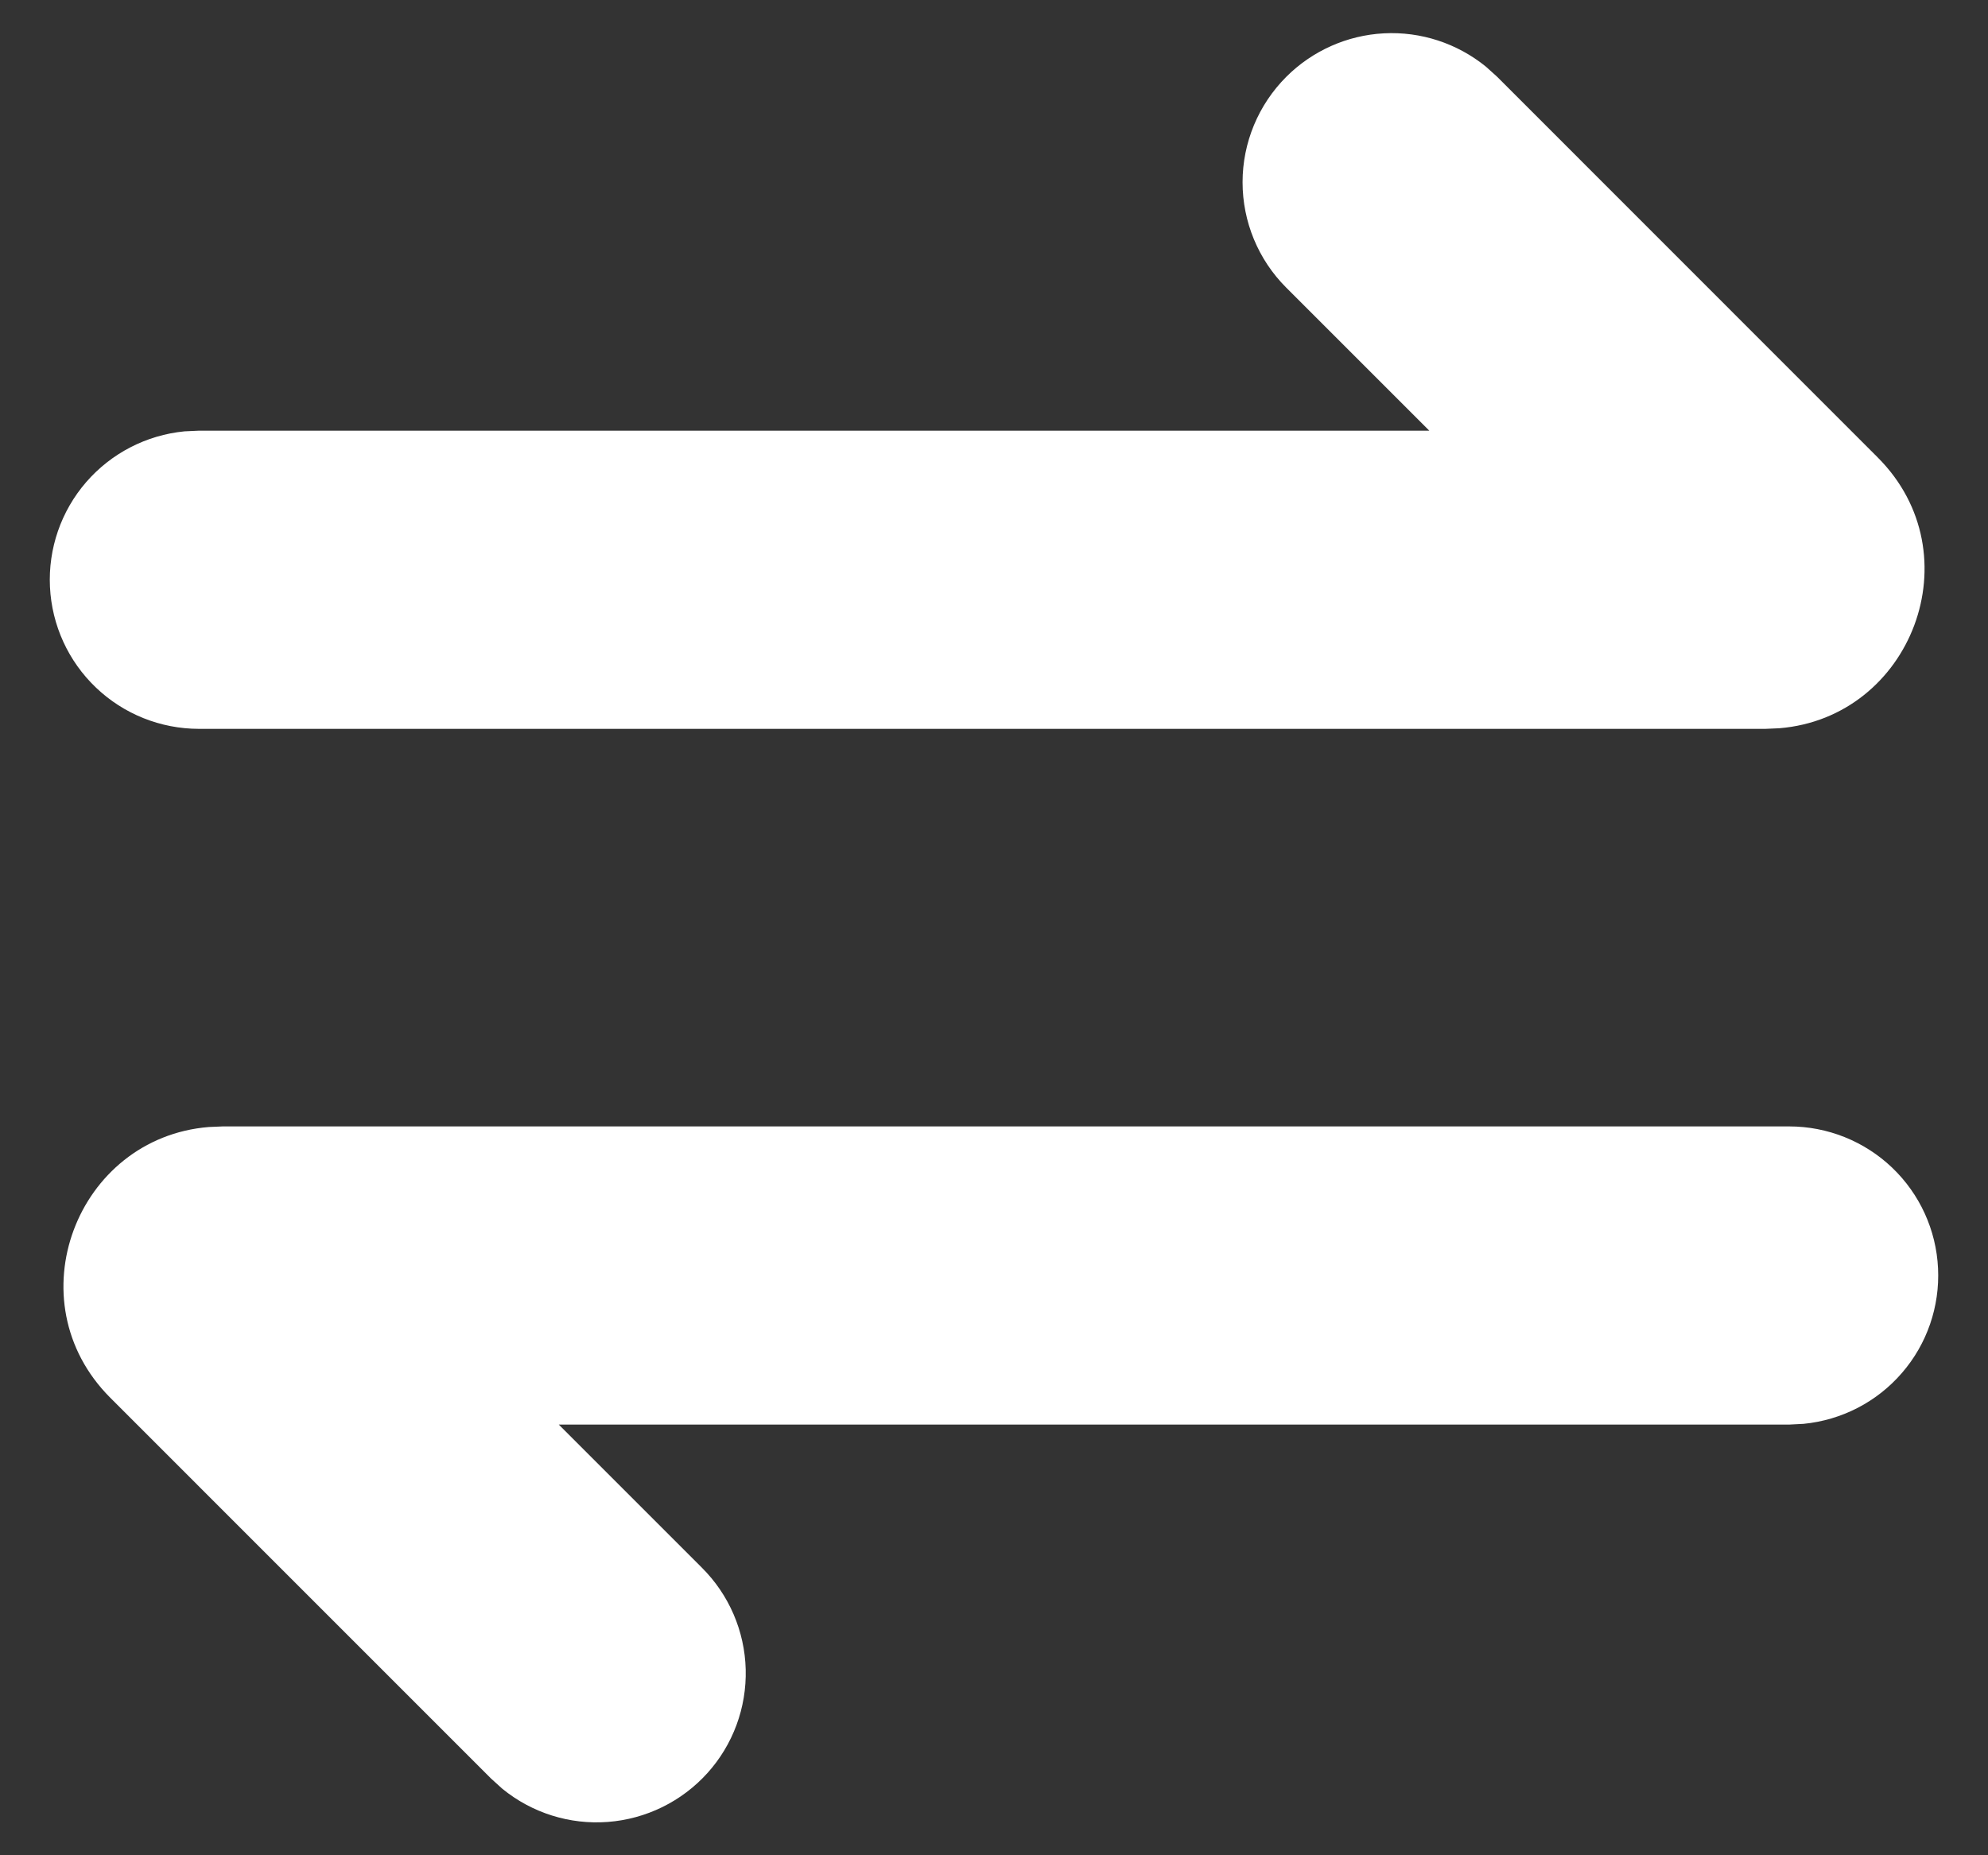 <svg width="30" height="28" viewBox="0 0 30 28" fill="none" xmlns="http://www.w3.org/2000/svg">
<rect x="0" y="0" width="30" height="28" fill="#333333" stroke="none"/>
<path d="M27 17C27.578 17 28.134 17.223 28.552 17.621C28.97 18.02 29.219 18.564 29.246 19.142C29.274 19.719 29.079 20.285 28.701 20.721C28.323 21.159 27.791 21.433 27.216 21.489L27 21.5H8.432L10.592 23.66C11.001 24.067 11.238 24.617 11.253 25.194C11.268 25.772 11.061 26.333 10.674 26.761C10.286 27.19 9.749 27.453 9.173 27.497C8.597 27.541 8.027 27.361 7.58 26.996L7.409 26.841L1.665 21.096C0.204 19.635 1.155 17.171 3.152 17.009L3.362 17H27ZM19.41 1.16C19.804 0.766 20.329 0.532 20.885 0.503C21.441 0.474 21.988 0.653 22.421 1.004L22.592 1.158L28.335 6.903C29.796 8.364 28.845 10.829 26.849 10.991L26.639 11H3C2.422 10.999 1.867 10.777 1.449 10.378C1.03 9.979 0.782 9.435 0.754 8.858C0.726 8.281 0.921 7.715 1.299 7.278C1.677 6.841 2.209 6.566 2.784 6.51L3 6.5H21.569L19.409 4.34C18.987 3.918 18.751 3.346 18.751 2.75C18.751 2.153 18.989 1.582 19.41 1.16Z" fill="white"/>
</svg>
